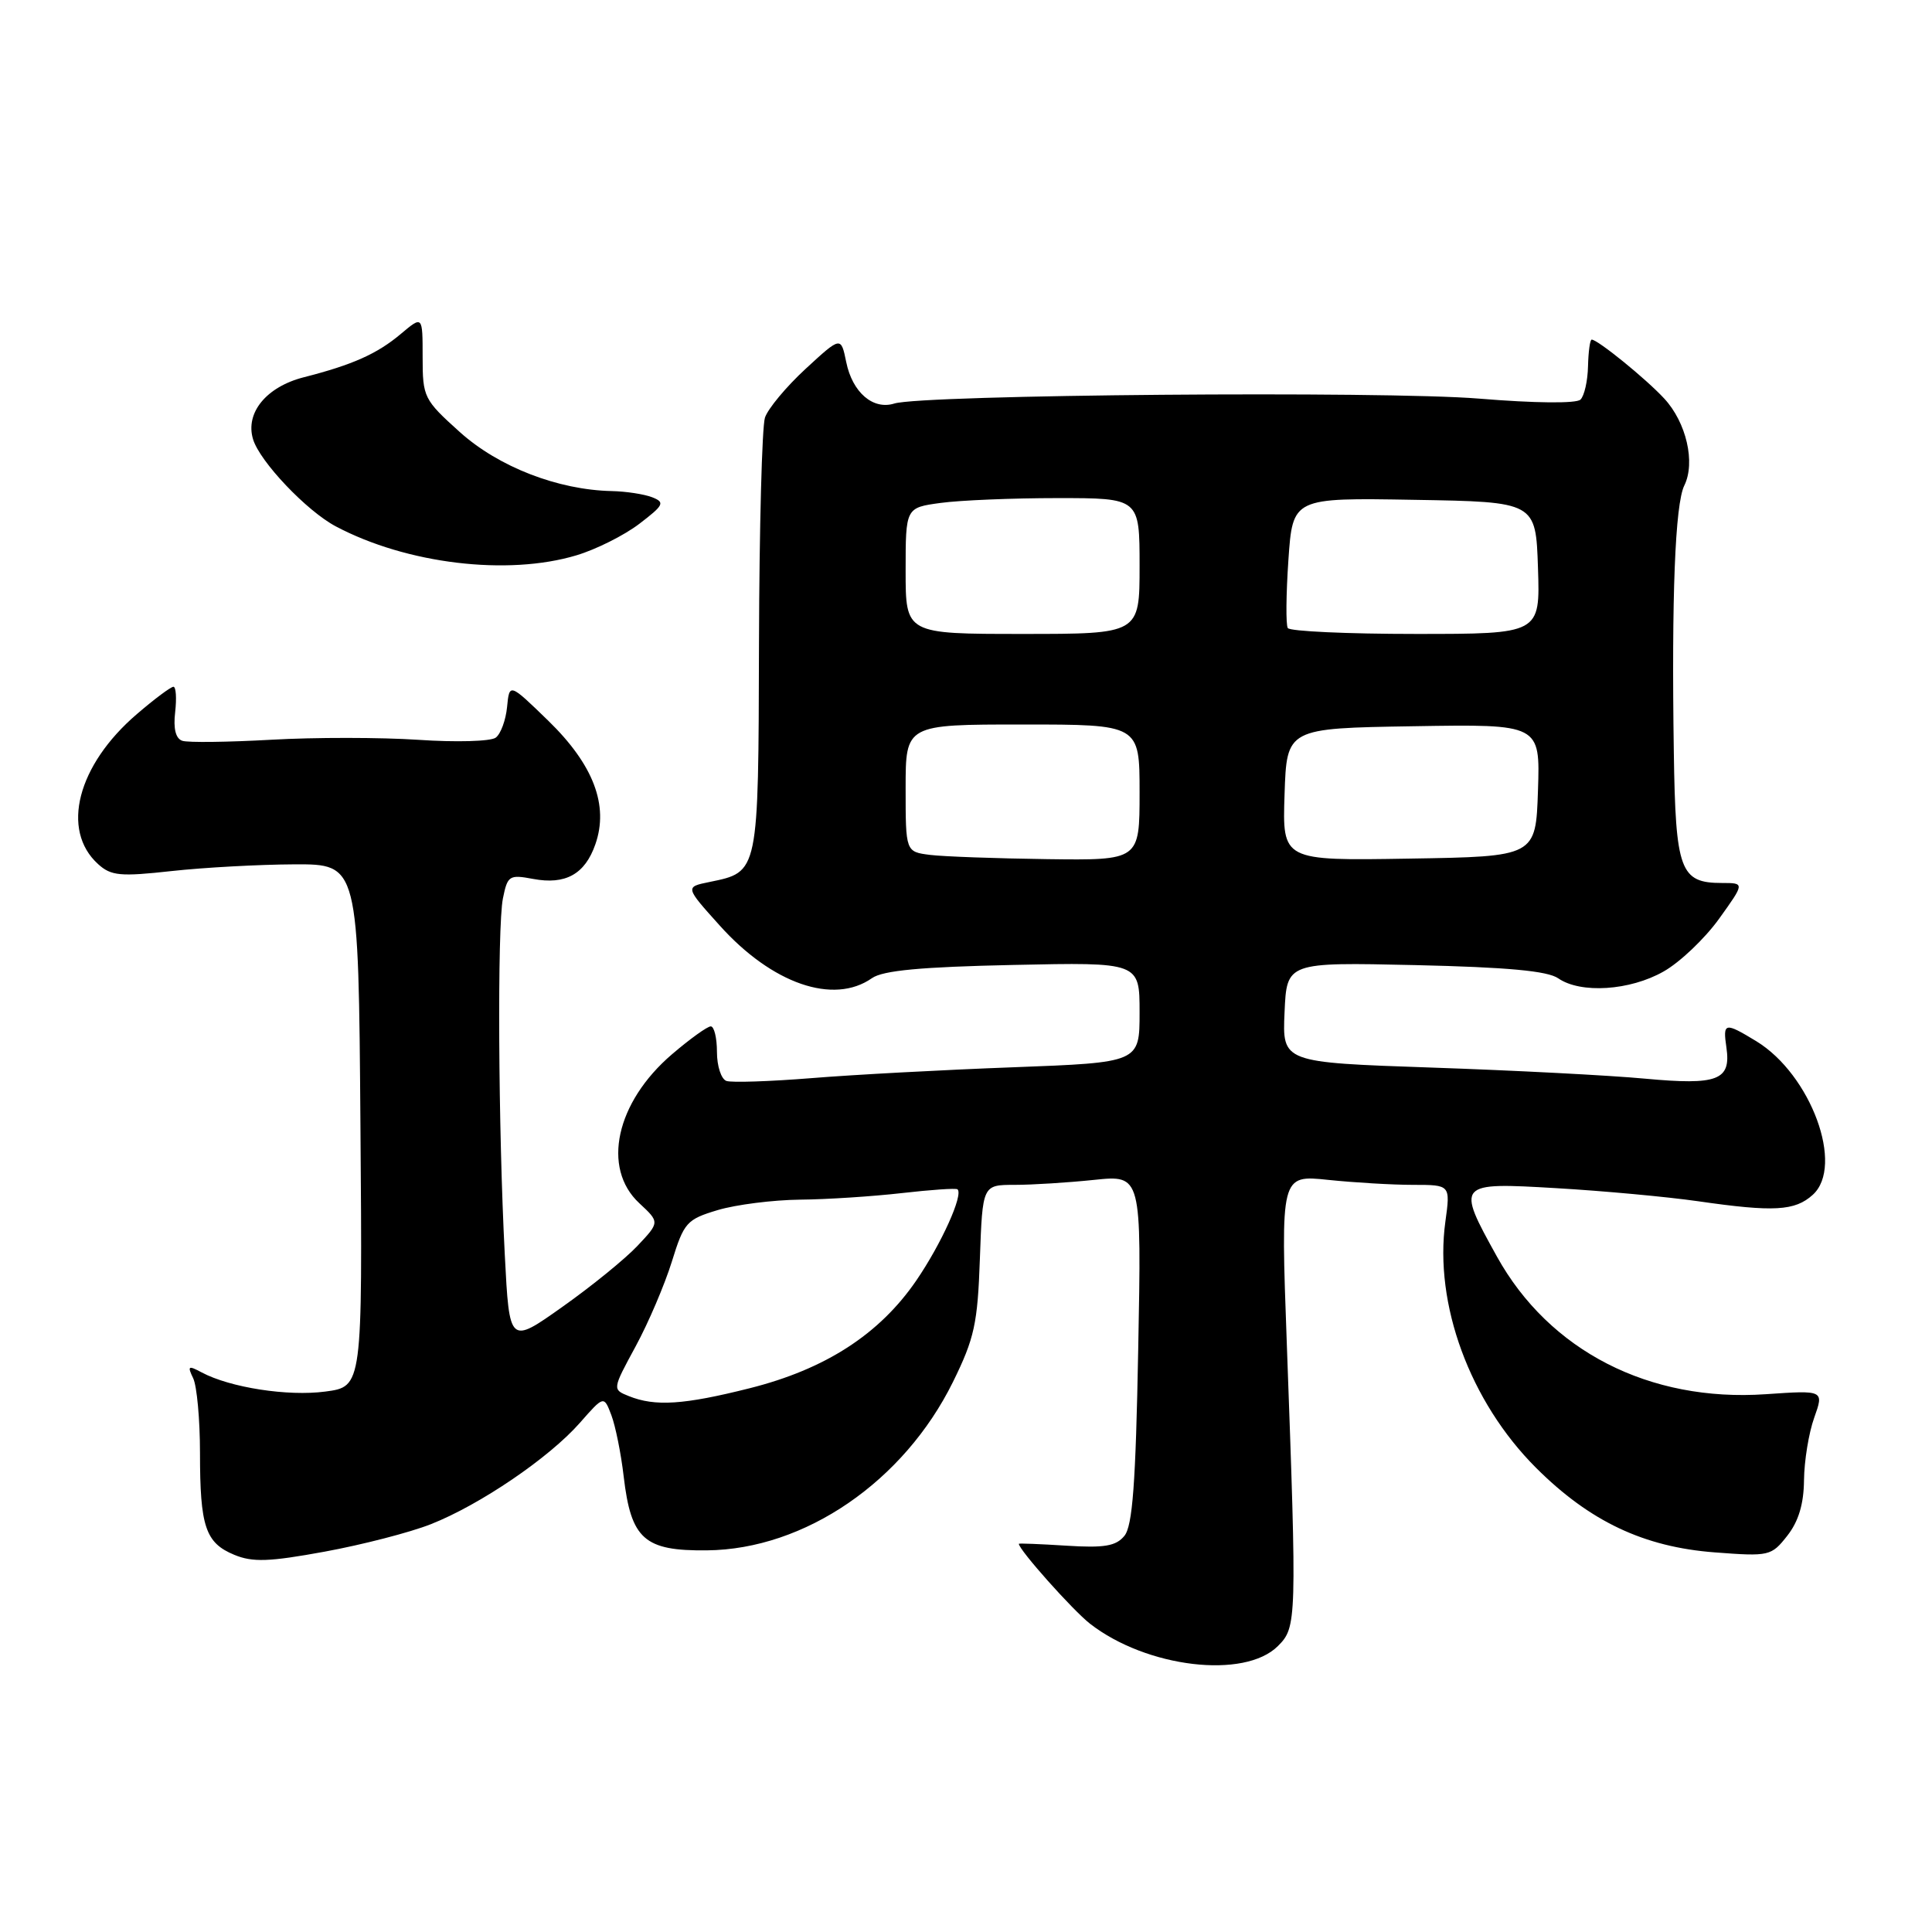 <?xml version="1.0" encoding="UTF-8" standalone="no"?>
<!DOCTYPE svg PUBLIC "-//W3C//DTD SVG 1.1//EN" "http://www.w3.org/Graphics/SVG/1.1/DTD/svg11.dtd" >
<svg xmlns="http://www.w3.org/2000/svg" xmlns:xlink="http://www.w3.org/1999/xlink" version="1.1" viewBox="0 0 256 256">
 <g >
 <path fill="currentColor"
d=" M 169.33 218.11 C 171.83 215.62 171.85 214.86 170.51 178.09 C 169.69 155.68 169.69 155.68 175.99 156.34 C 179.46 156.70 184.52 157.00 187.24 157.00 C 192.19 157.00 192.19 157.00 191.52 161.87 C 190.01 172.80 194.77 185.73 203.52 194.48 C 210.64 201.59 217.81 204.99 227.23 205.70 C 234.44 206.25 234.71 206.18 236.82 203.50 C 238.32 201.59 239.01 199.29 239.04 196.12 C 239.07 193.58 239.67 189.86 240.39 187.86 C 241.69 184.21 241.69 184.21 233.97 184.74 C 218.55 185.80 205.29 179.01 198.35 166.50 C 192.94 156.74 193.01 156.66 206.25 157.44 C 212.44 157.80 220.88 158.58 225.00 159.17 C 235.05 160.62 237.83 160.46 240.20 158.32 C 244.42 154.50 239.96 142.38 232.71 137.96 C 228.53 135.42 228.27 135.47 228.76 138.81 C 229.39 143.14 227.62 143.82 218.00 142.93 C 213.32 142.49 200.59 141.83 189.71 141.46 C 169.91 140.78 169.91 140.78 170.21 134.14 C 170.50 127.50 170.50 127.50 187.50 127.88 C 199.73 128.16 205.05 128.65 206.47 129.63 C 209.44 131.69 215.97 131.27 220.43 128.73 C 222.60 127.51 225.90 124.36 227.78 121.75 C 231.19 117.00 231.19 117.00 228.17 117.00 C 222.62 117.00 222.02 115.37 221.79 99.68 C 221.48 79.05 221.96 66.80 223.18 64.33 C 224.68 61.29 223.45 55.97 220.52 52.81 C 218.09 50.18 211.70 45.00 210.91 45.00 C 210.68 45.00 210.47 46.59 210.42 48.53 C 210.38 50.47 209.93 52.46 209.42 52.95 C 208.88 53.48 203.40 53.43 196.00 52.82 C 183.34 51.78 122.26 52.29 118.50 53.47 C 115.68 54.35 112.95 52.00 112.13 47.98 C 111.43 44.56 111.43 44.56 106.75 48.87 C 104.18 51.24 101.75 54.16 101.36 55.34 C 100.97 56.53 100.61 69.97 100.57 85.21 C 100.49 115.85 100.56 115.52 94.00 116.87 C 90.77 117.53 90.77 117.53 95.37 122.64 C 102.31 130.37 110.45 133.18 115.54 129.61 C 116.99 128.59 122.06 128.12 134.27 127.86 C 151.00 127.50 151.00 127.50 151.00 134.14 C 151.00 140.79 151.00 140.79 134.25 141.42 C 125.04 141.76 113.00 142.41 107.50 142.86 C 102.00 143.30 96.94 143.47 96.25 143.23 C 95.56 142.98 95.00 141.26 95.00 139.39 C 95.00 137.53 94.63 136.00 94.18 136.00 C 93.73 136.00 91.42 137.66 89.05 139.69 C 81.61 146.05 79.70 154.78 84.71 159.43 C 87.42 161.95 87.42 161.95 84.46 165.09 C 82.83 166.82 78.35 170.46 74.50 173.18 C 67.50 178.14 67.50 178.14 66.89 166.32 C 66.02 149.64 65.88 122.85 66.64 119.04 C 67.25 116.02 67.48 115.87 70.63 116.46 C 74.93 117.27 77.51 115.84 78.89 111.87 C 80.69 106.71 78.64 101.33 72.65 95.50 C 67.50 90.50 67.50 90.50 67.19 93.68 C 67.02 95.42 66.35 97.25 65.69 97.74 C 65.04 98.24 60.42 98.37 55.44 98.03 C 50.46 97.70 41.69 97.69 35.94 98.02 C 30.20 98.34 24.90 98.41 24.16 98.16 C 23.28 97.87 22.95 96.56 23.21 94.36 C 23.42 92.51 23.32 91.00 22.98 91.00 C 22.64 91.00 20.46 92.62 18.15 94.61 C 10.25 101.37 8.02 109.99 13.00 114.50 C 14.72 116.06 15.94 116.17 22.73 115.42 C 27.00 114.95 34.33 114.55 39.00 114.53 C 47.50 114.50 47.50 114.50 47.76 149.12 C 48.03 183.74 48.03 183.74 43.10 184.39 C 38.14 185.05 30.48 183.86 26.72 181.85 C 24.94 180.90 24.81 180.99 25.60 182.63 C 26.09 183.66 26.50 188.10 26.50 192.50 C 26.50 202.29 27.22 204.44 31.04 206.02 C 33.47 207.03 35.67 206.95 43.03 205.60 C 47.99 204.69 54.32 203.06 57.10 201.96 C 63.61 199.39 72.77 193.16 76.83 188.54 C 80.02 184.91 80.02 184.91 81.01 187.52 C 81.55 188.95 82.29 192.60 82.64 195.63 C 83.62 203.97 85.36 205.52 93.68 205.43 C 106.65 205.30 119.76 196.31 126.27 183.12 C 129.12 177.33 129.54 175.39 129.84 166.78 C 130.19 157.00 130.19 157.00 134.45 157.00 C 136.79 157.00 141.53 156.70 144.98 156.34 C 151.26 155.69 151.26 155.69 150.82 178.76 C 150.49 196.57 150.07 202.22 148.98 203.52 C 147.87 204.87 146.31 205.13 141.29 204.81 C 137.83 204.59 135.00 204.48 135.00 204.56 C 135.00 205.35 142.14 213.36 144.43 215.15 C 151.92 220.98 164.91 222.53 169.33 218.11 Z  M 76.39 73.58 C 78.97 72.81 82.72 70.93 84.71 69.41 C 87.97 66.92 88.14 66.57 86.42 65.89 C 85.36 65.48 82.95 65.11 81.07 65.07 C 73.94 64.92 66.07 61.87 60.94 57.26 C 56.16 52.96 56.00 52.64 56.00 47.32 C 56.00 41.82 56.00 41.82 53.13 44.23 C 49.99 46.88 46.73 48.34 40.25 49.99 C 35.29 51.26 32.47 54.70 33.53 58.20 C 34.42 61.16 40.64 67.71 44.50 69.75 C 53.88 74.72 67.26 76.33 76.39 73.58 Z  M 83.32 184.99 C 81.13 184.11 81.13 184.11 84.22 178.41 C 85.92 175.28 88.07 170.23 89.02 167.18 C 90.63 161.98 90.98 161.58 95.11 160.34 C 97.53 159.62 102.42 159.00 106.00 158.96 C 109.58 158.93 115.65 158.53 119.50 158.09 C 123.35 157.65 126.66 157.42 126.87 157.59 C 127.69 158.28 124.73 164.83 121.41 169.68 C 116.53 176.80 109.36 181.43 99.33 183.95 C 90.59 186.15 86.79 186.39 83.32 184.99 Z  M 123.25 113.28 C 120.00 112.87 120.00 112.87 120.00 104.44 C 120.00 96.00 120.00 96.00 135.50 96.00 C 151.00 96.00 151.00 96.00 151.00 105.00 C 151.00 114.00 151.00 114.00 138.75 113.84 C 132.01 113.75 125.04 113.50 123.25 113.28 Z  M 170.21 105.27 C 170.50 96.50 170.50 96.50 187.29 96.23 C 204.08 95.95 204.08 95.95 203.79 104.73 C 203.50 113.50 203.50 113.50 186.71 113.77 C 169.92 114.05 169.92 114.05 170.21 105.27 Z  M 120.00 75.64 C 120.00 67.27 120.00 67.27 124.64 66.64 C 127.19 66.29 134.17 66.00 140.14 66.00 C 151.00 66.00 151.00 66.00 151.00 75.00 C 151.00 84.00 151.00 84.00 135.50 84.00 C 120.00 84.00 120.00 84.00 120.00 75.64 Z  M 170.64 83.22 C 170.37 82.80 170.41 78.74 170.72 74.20 C 171.29 65.95 171.29 65.95 187.39 66.23 C 203.50 66.50 203.50 66.50 203.79 75.25 C 204.08 84.00 204.08 84.00 187.60 84.00 C 178.53 84.00 170.90 83.65 170.64 83.22 Z "/>
</g>
</svg>